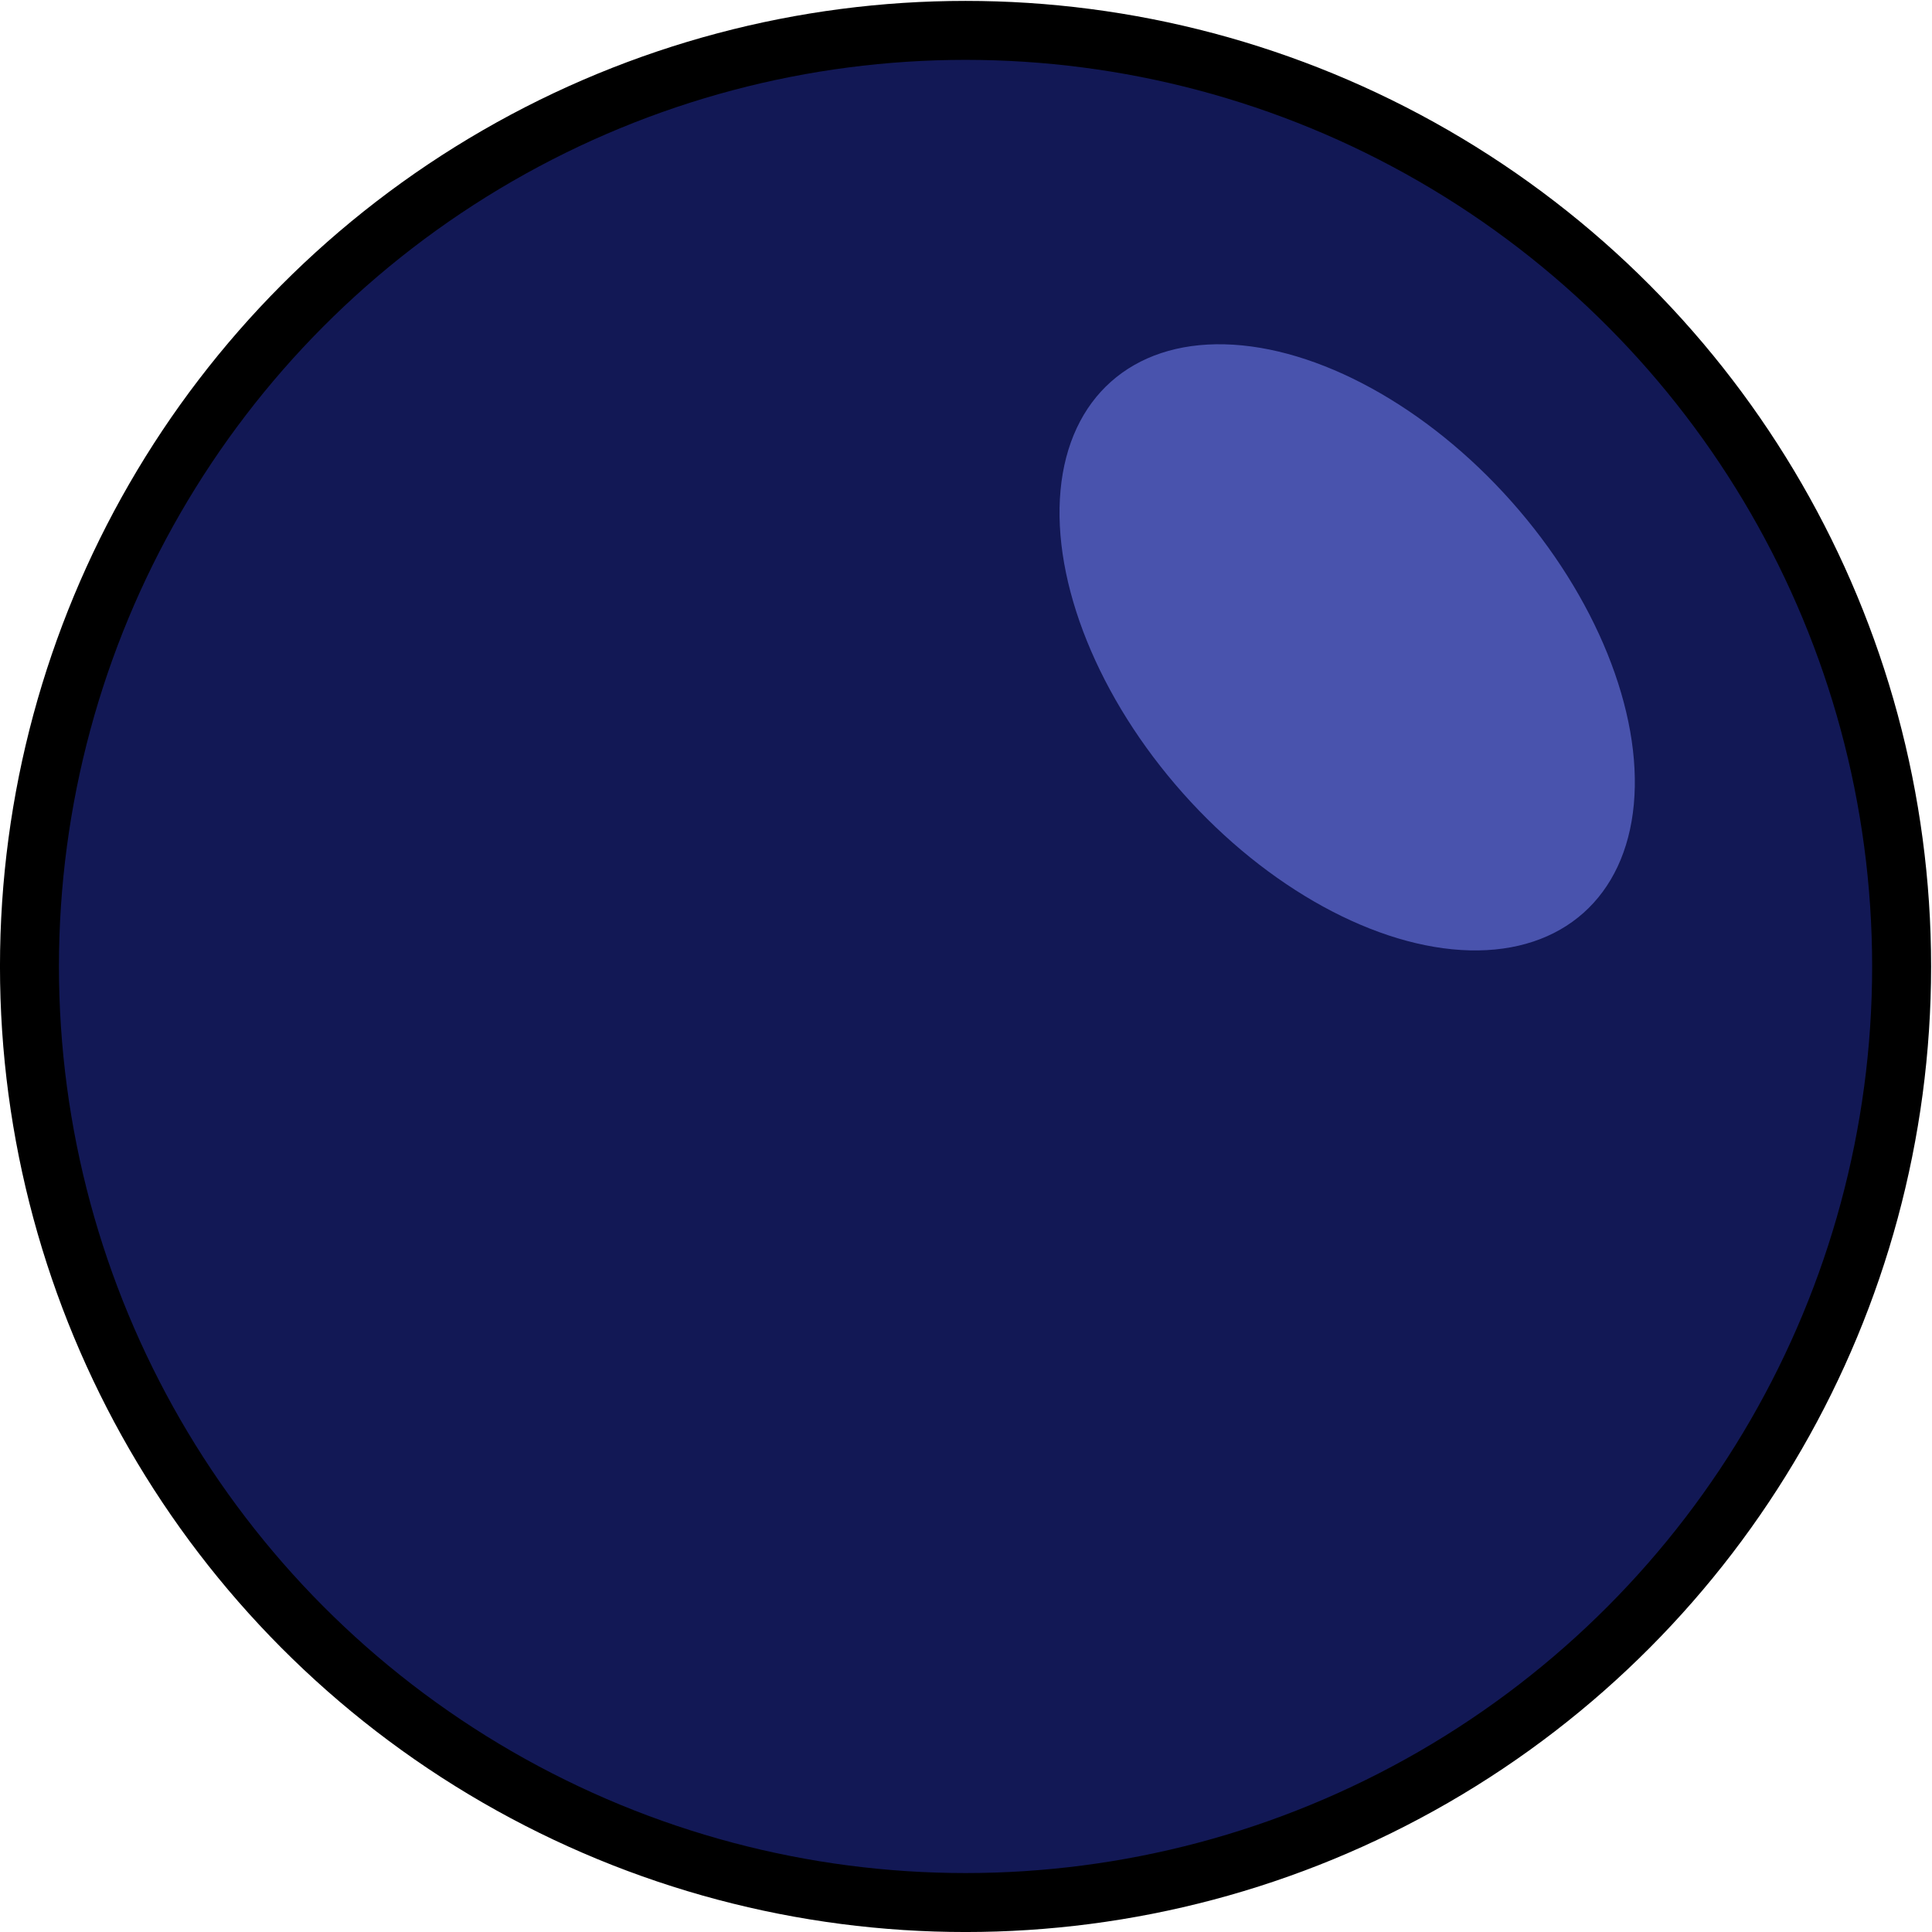 <?xml version="1.0" encoding="UTF-8" standalone="no"?>
<!-- Created with Inkscape (http://www.inkscape.org/) -->

<svg
   xmlns:dc="http://purl.org/dc/elements/1.1/"
   xmlns:cc="http://creativecommons.org/ns#"
   xmlns:rdf="http://www.w3.org/1999/02/22-rdf-syntax-ns#"
   xmlns:svg="http://www.w3.org/2000/svg"
   xmlns="http://www.w3.org/2000/svg"
   xmlns:sodipodi="http://sodipodi.sourceforge.net/DTD/sodipodi-0.dtd"
   xmlns:inkscape="http://www.inkscape.org/namespaces/inkscape"
   width="200"
   height="200"
   viewBox="0 0 52.917 52.917"
   version="1.1"
   id="svg930"
   inkscape:export-filename="/home/robot8a/imaginecode/bola.png"
   inkscape:export-xdpi="10.340966"
   inkscape:export-ydpi="10.340966"
   inkscape:version="0.92.2 2405546, 2018-03-11"
   sodipodi:docname="bola.svg">
  <defs
     id="defs924" />
  <sodipodi:namedview
     id="base"
     pagecolor="#ffffff"
     bordercolor="#666666"
     borderopacity="1.0"
     inkscape:pageopacity="0.0"
     inkscape:pageshadow="2"
     inkscape:zoom="1.4"
     inkscape:cx="-20.338524"
     inkscape:cy="80.864112"
     inkscape:document-units="mm"
     inkscape:current-layer="layer1"
     showgrid="false"
     fit-margin-top="0"
     fit-margin-left="0"
     fit-margin-right="0"
     fit-margin-bottom="0"
     inkscape:window-width="1366"
     inkscape:window-height="716"
     inkscape:window-x="0"
     inkscape:window-y="0"
     inkscape:window-maximized="1"
     units="px" />
  <g
     inkscape:label="Layer 1"
     inkscape:groupmode="layer"
     id="layer1"
     transform="translate(-52.929,-103.464)">
    <circle
       style="fill:#121855;fill-opacity:1;stroke:#000000;stroke-width:1.615;stroke-linejoin:bevel;stroke-miterlimit:4;stroke-dasharray:none;stroke-dashoffset:54.997;stroke-opacity:1"
       id="path1475"
       cx="79.375"
       cy="129.935"
       r="25.639" />
    <ellipse
       style="fill:#6873df;fill-opacity:0.642;stroke:none;stroke-width:1.592;stroke-linejoin:bevel;stroke-miterlimit:4;stroke-dasharray:none;stroke-dashoffset:54.997;stroke-opacity:1"
       id="path1477"
       cx="-13.417"
       cy="150.257"
       rx="6.017"
       ry="9.736"
       transform="rotate(-41.648)" />
  </g>
</svg>
